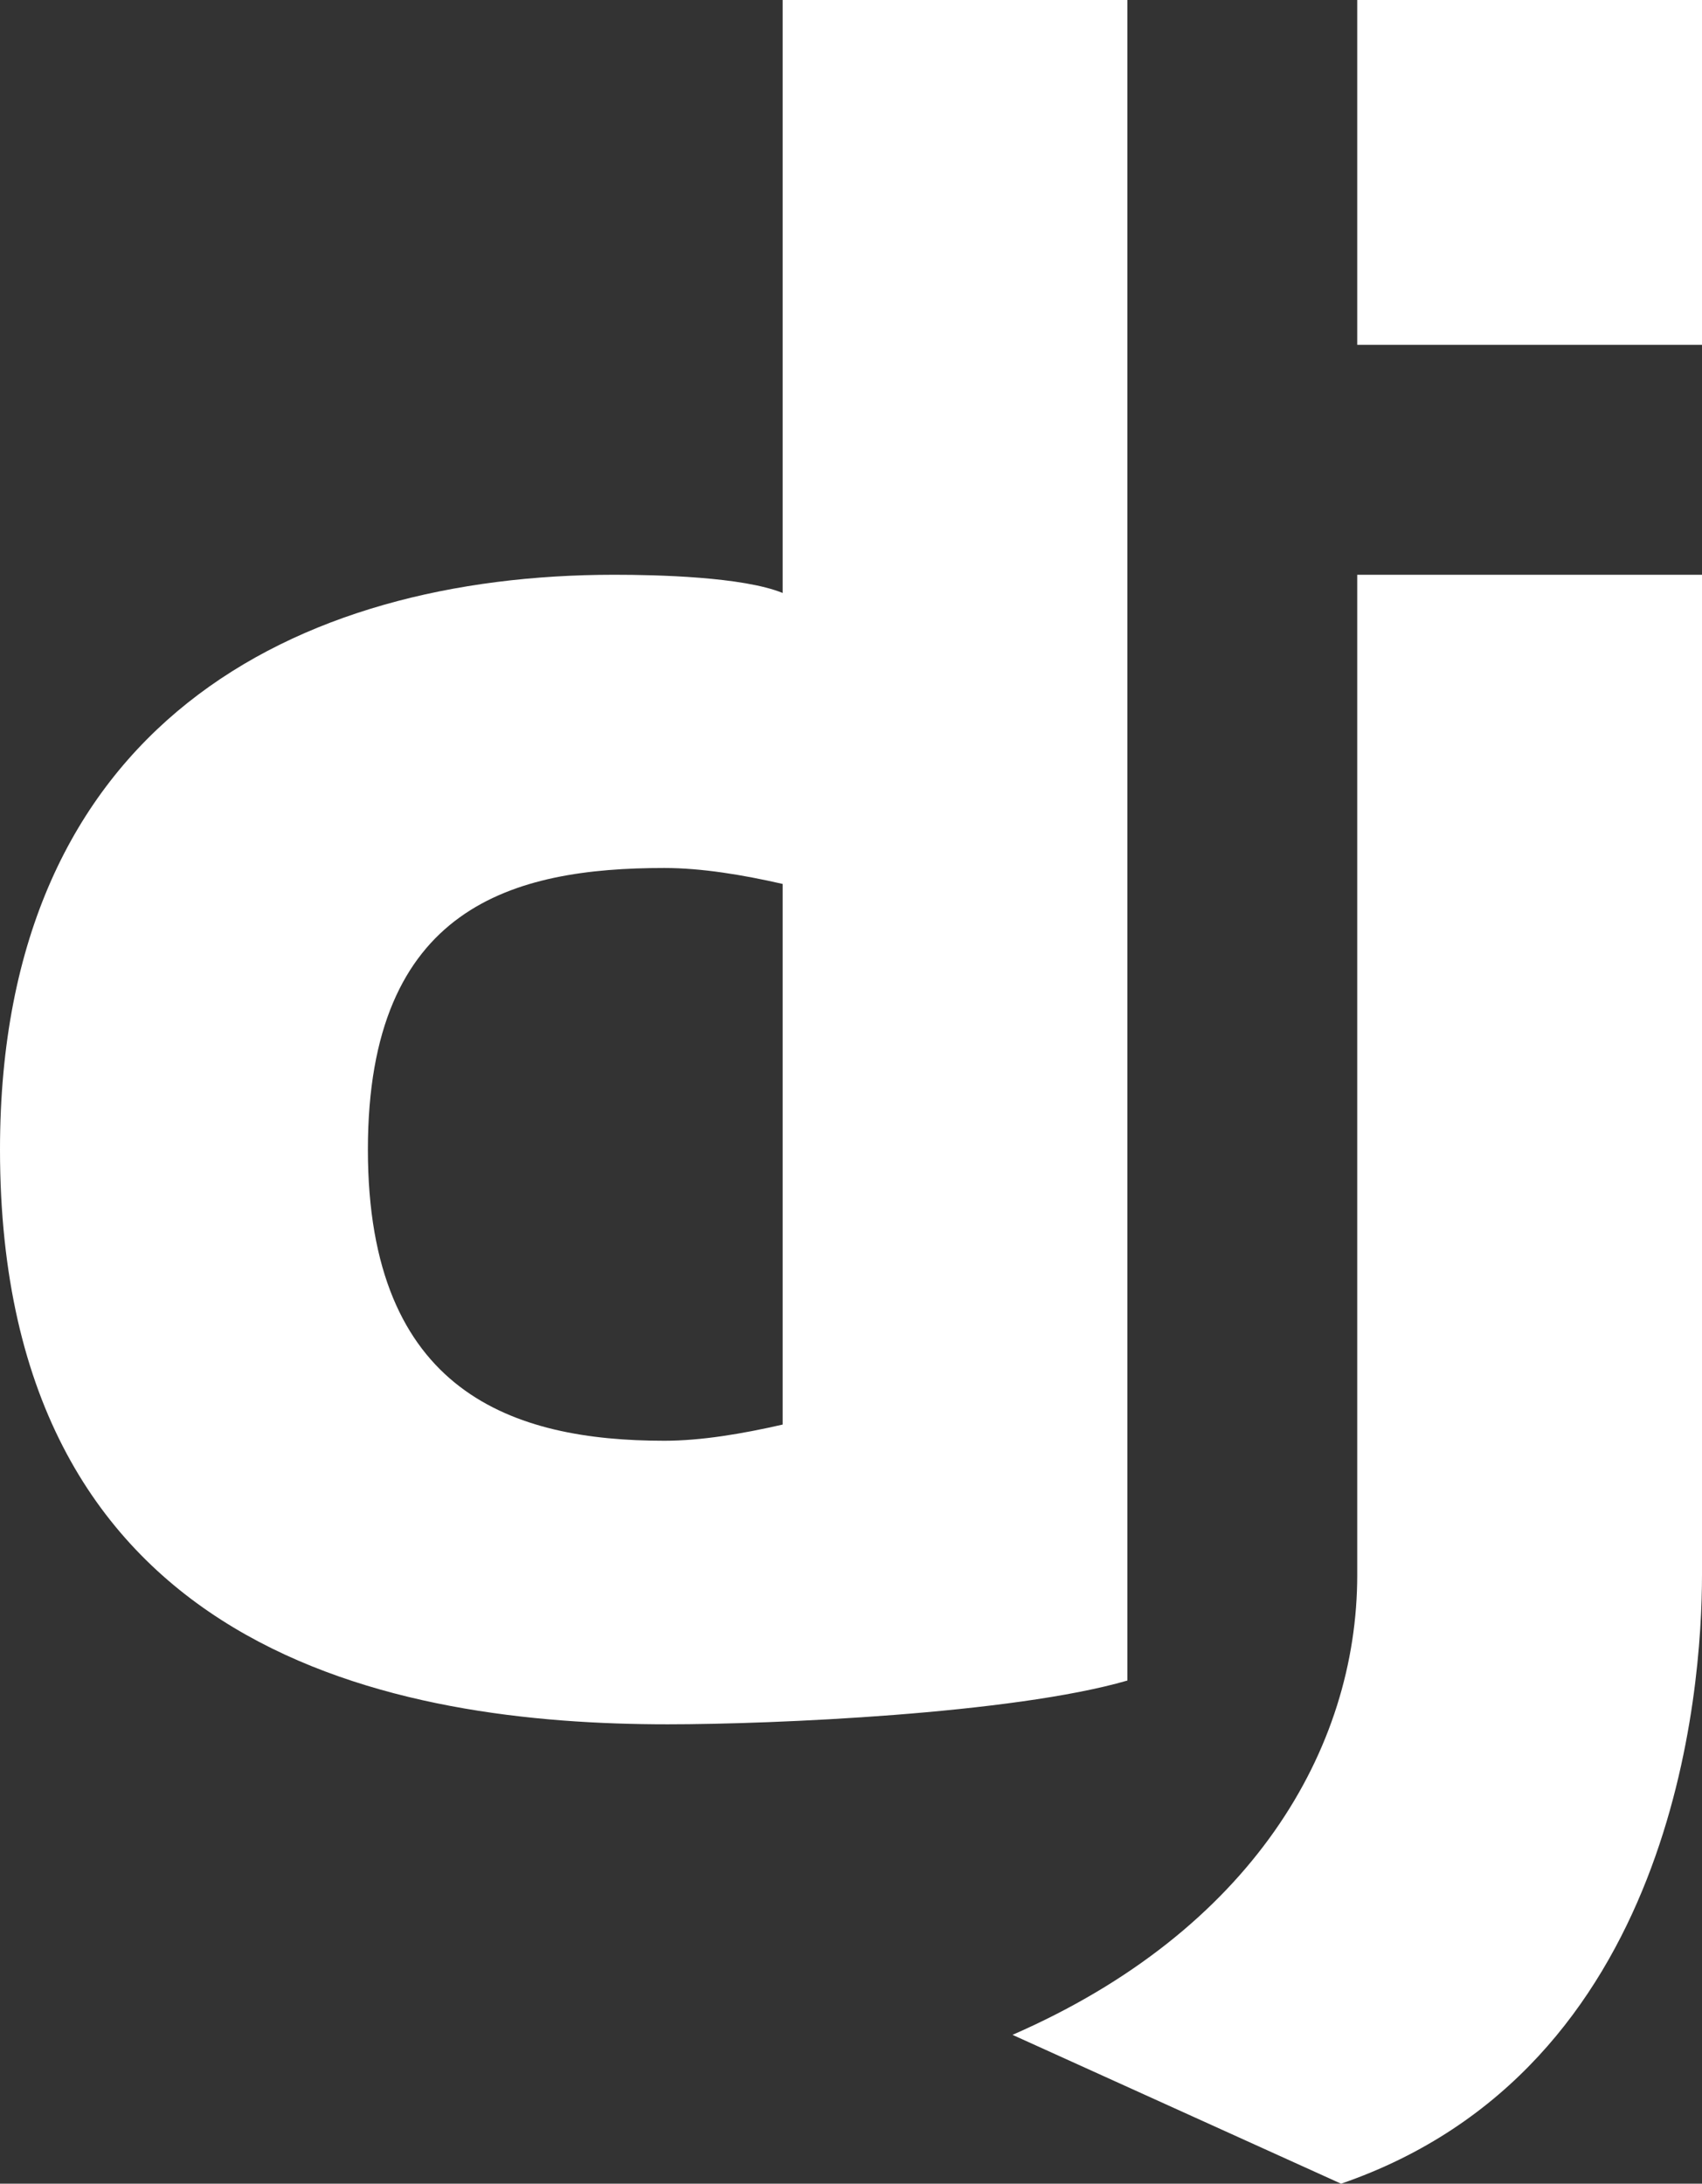 <svg width="53" height="68" viewBox="0 0 53 68" fill="none" xmlns="http://www.w3.org/2000/svg">
<rect x="0" y="0" width="53" height="68" fill="#333333" stroke="none"/>
<path d="M24.372 0V18.465C23.13 17.96 20.45 17.898 19.13 17.898C9.196 17.898 0 22.573 0 35.797C0 51.619 12.455 53.695 20.793 53.695C24.085 53.695 31.529 53.37 35.107 52.332V0H24.372ZM42.264 0V10.739H53V0H42.264ZM42.264 17.898V49.046C42.264 54.473 38.965 60.121 31.529 63.365L41.761 68C52.16 64.42 53 52.626 53 49.046V17.898H42.264ZM20.688 27.029C21.834 27.029 23.119 27.239 24.372 27.526V44.361C23.119 44.648 21.834 44.865 20.688 44.865C16 44.865 11.456 43.386 11.456 35.797C11.456 28.208 16 27.029 20.688 27.029Z" fill="white"/>
</svg>
